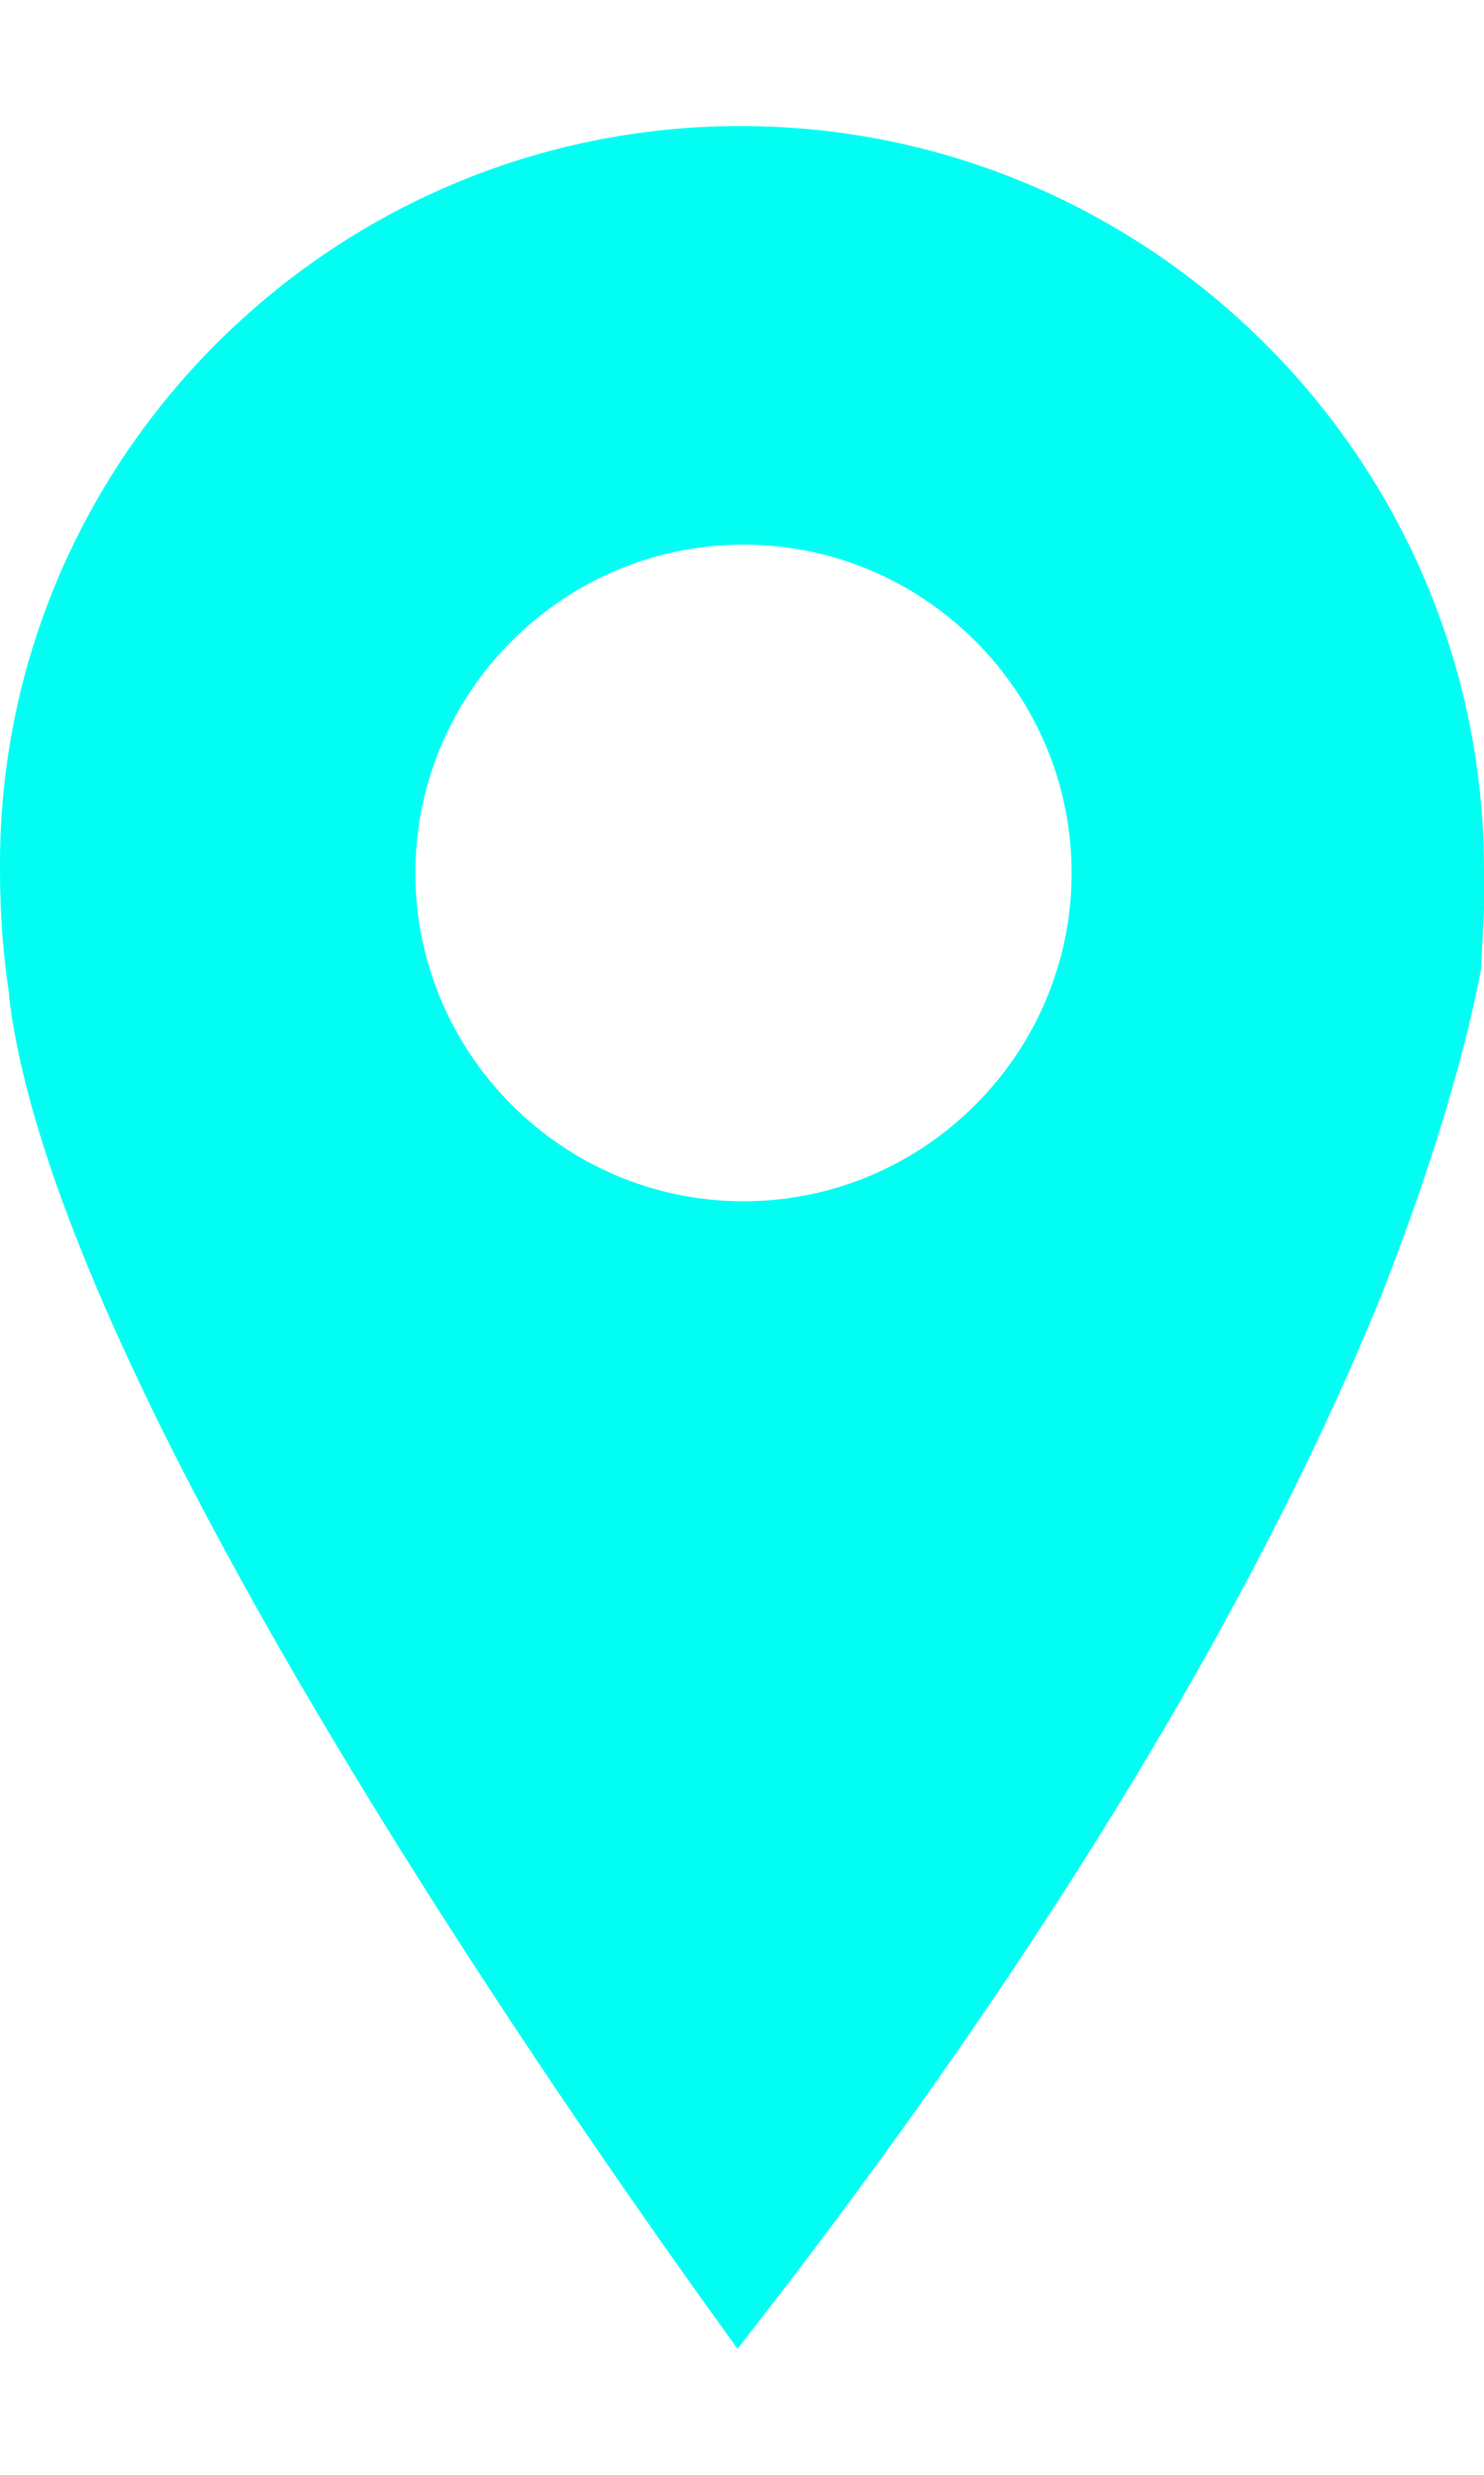 <svg width="9" height="15" viewBox="0 0 9 15" fill="none" xmlns="http://www.w3.org/2000/svg">
<path id="Vector" d="M4.491 0.764C6.974 0.764 9 2.79 9 5.273C9 5.346 9 5.437 9 5.51L8.982 5.875C8.909 6.259 8.744 6.916 8.379 7.847C7.832 9.198 6.718 11.37 4.473 14.236C3.414 12.776 0.329 8.358 0.055 6.039V6.021C0.018 5.784 0 5.528 0 5.273C-0.018 2.79 2.008 0.764 4.491 0.764ZM4.509 7.281C5.605 7.281 6.499 6.386 6.499 5.291C6.499 4.196 5.605 3.301 4.509 3.301C3.414 3.301 2.519 4.196 2.519 5.291C2.519 6.386 3.414 7.281 4.509 7.281Z" fill="#02FEF3"/>
</svg>
